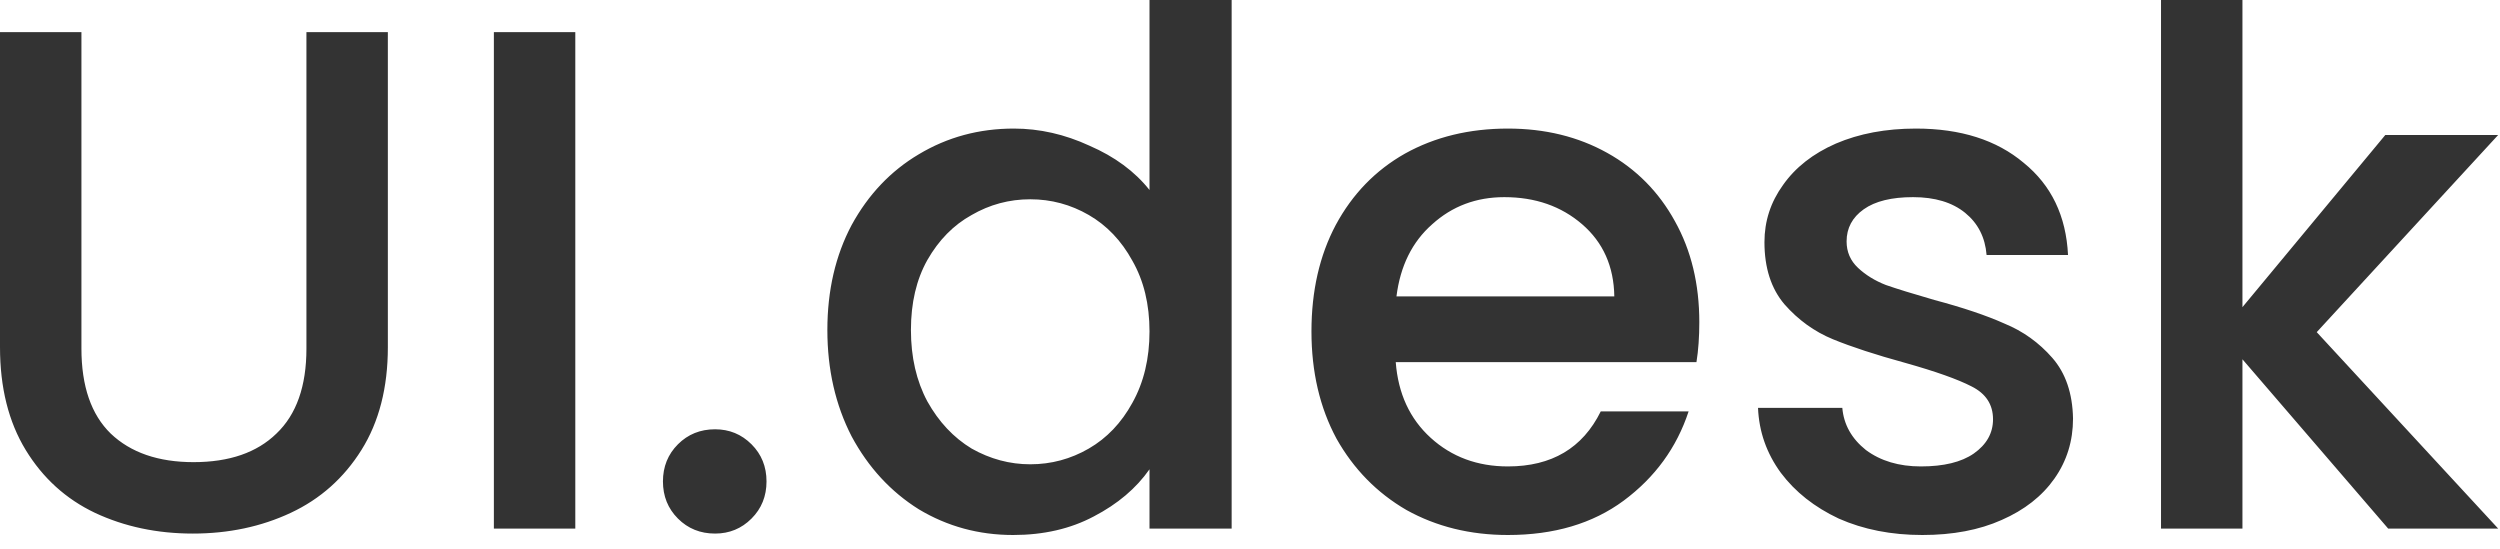 <svg width="91" height="20" viewBox="0 0 91 20" fill="none" xmlns="http://www.w3.org/2000/svg">
<path d="M2.964 1.17V12.688C2.964 14.057 3.319 15.089 4.03 15.782C4.758 16.475 5.763 16.822 7.046 16.822C8.346 16.822 9.351 16.475 10.062 15.782C10.79 15.089 11.154 14.057 11.154 12.688L11.154 1.17L14.118 1.17V12.636C14.118 14.109 13.797 15.357 13.156 16.38C12.515 17.403 11.657 18.165 10.582 18.668C9.507 19.171 8.32 19.422 7.02 19.422C5.72 19.422 4.533 19.171 3.458 18.668C2.401 18.165 1.56 17.403 0.936 16.38C0.312 15.357 -1.12057e-05 14.109 -1.12057e-05 12.636L-1.12057e-05 1.17H2.964ZM20.941 1.17V19.24H17.977V1.17H20.941ZM26.029 19.422C25.491 19.422 25.041 19.24 24.677 18.876C24.313 18.512 24.131 18.061 24.131 17.524C24.131 16.987 24.313 16.536 24.677 16.172C25.041 15.808 25.491 15.626 26.029 15.626C26.549 15.626 26.991 15.808 27.355 16.172C27.719 16.536 27.901 16.987 27.901 17.524C27.901 18.061 27.719 18.512 27.355 18.876C26.991 19.24 26.549 19.422 26.029 19.422ZM30.116 12.012C30.116 10.573 30.411 9.299 31 8.19C31.607 7.081 32.421 6.223 33.444 5.616C34.484 4.992 35.637 4.68 36.902 4.68C37.838 4.68 38.757 4.888 39.658 5.304C40.577 5.703 41.305 6.24 41.842 6.916V-1.00136e-05H44.832V19.24H41.842V17.082C41.357 17.775 40.681 18.347 39.814 18.798C38.965 19.249 37.985 19.474 36.876 19.474C35.628 19.474 34.484 19.162 33.444 18.538C32.421 17.897 31.607 17.013 31 15.886C30.411 14.742 30.116 13.451 30.116 12.012ZM41.842 12.064C41.842 11.076 41.634 10.218 41.218 9.49C40.819 8.762 40.291 8.207 39.632 7.826C38.973 7.445 38.263 7.254 37.5 7.254C36.737 7.254 36.027 7.445 35.368 7.826C34.709 8.19 34.172 8.736 33.756 9.464C33.357 10.175 33.158 11.024 33.158 12.012C33.158 13 33.357 13.867 33.756 14.612C34.172 15.357 34.709 15.929 35.368 16.328C36.044 16.709 36.755 16.9 37.5 16.9C38.263 16.9 38.973 16.709 39.632 16.328C40.291 15.947 40.819 15.392 41.218 14.664C41.634 13.919 41.842 13.052 41.842 12.064ZM61.855 11.726C61.855 12.263 61.821 12.749 61.751 13.182H50.805C50.892 14.326 51.316 15.245 52.079 15.938C52.842 16.631 53.778 16.978 54.887 16.978C56.482 16.978 57.608 16.311 58.267 14.976H61.465C61.032 16.293 60.243 17.377 59.099 18.226C57.972 19.058 56.569 19.474 54.887 19.474C53.518 19.474 52.287 19.171 51.195 18.564C50.12 17.94 49.271 17.073 48.647 15.964C48.041 14.837 47.737 13.537 47.737 12.064C47.737 10.591 48.032 9.299 48.621 8.19C49.228 7.063 50.069 6.197 51.143 5.59C52.235 4.983 53.483 4.68 54.887 4.68C56.239 4.68 57.444 4.975 58.501 5.564C59.559 6.153 60.382 6.985 60.971 8.06C61.56 9.117 61.855 10.339 61.855 11.726ZM58.761 10.79C58.744 9.698 58.354 8.823 57.591 8.164C56.828 7.505 55.884 7.176 54.757 7.176C53.734 7.176 52.859 7.505 52.131 8.164C51.403 8.805 50.97 9.681 50.831 10.79H58.761ZM69.972 19.474C68.845 19.474 67.831 19.275 66.93 18.876C66.046 18.46 65.344 17.905 64.824 17.212C64.304 16.501 64.027 15.713 63.992 14.846H67.06C67.112 15.453 67.398 15.964 67.918 16.38C68.455 16.779 69.123 16.978 69.92 16.978C70.752 16.978 71.393 16.822 71.844 16.51C72.312 16.181 72.546 15.765 72.546 15.262C72.546 14.725 72.286 14.326 71.766 14.066C71.263 13.806 70.457 13.52 69.348 13.208C68.273 12.913 67.398 12.627 66.722 12.35C66.046 12.073 65.457 11.648 64.954 11.076C64.469 10.504 64.226 9.75 64.226 8.814C64.226 8.051 64.451 7.358 64.902 6.734C65.353 6.093 65.994 5.59 66.826 5.226C67.675 4.862 68.646 4.68 69.738 4.68C71.367 4.68 72.676 5.096 73.664 5.928C74.669 6.743 75.207 7.861 75.276 9.282H72.312C72.26 8.641 72 8.129 71.532 7.748C71.064 7.367 70.431 7.176 69.634 7.176C68.854 7.176 68.256 7.323 67.84 7.618C67.424 7.913 67.216 8.303 67.216 8.788C67.216 9.169 67.355 9.49 67.632 9.75C67.909 10.01 68.247 10.218 68.646 10.374C69.045 10.513 69.634 10.695 70.414 10.92C71.454 11.197 72.303 11.483 72.962 11.778C73.638 12.055 74.219 12.471 74.704 13.026C75.189 13.581 75.441 14.317 75.458 15.236C75.458 16.051 75.233 16.779 74.782 17.42C74.331 18.061 73.69 18.564 72.858 18.928C72.043 19.292 71.081 19.474 69.972 19.474ZM84.329 12.09L90.933 19.24H86.929L81.625 13.078V19.24H78.661V-1.00136e-05H81.625V11.18L86.825 4.914H90.933L84.329 12.09Z" fill="#333333"/>
</svg>
